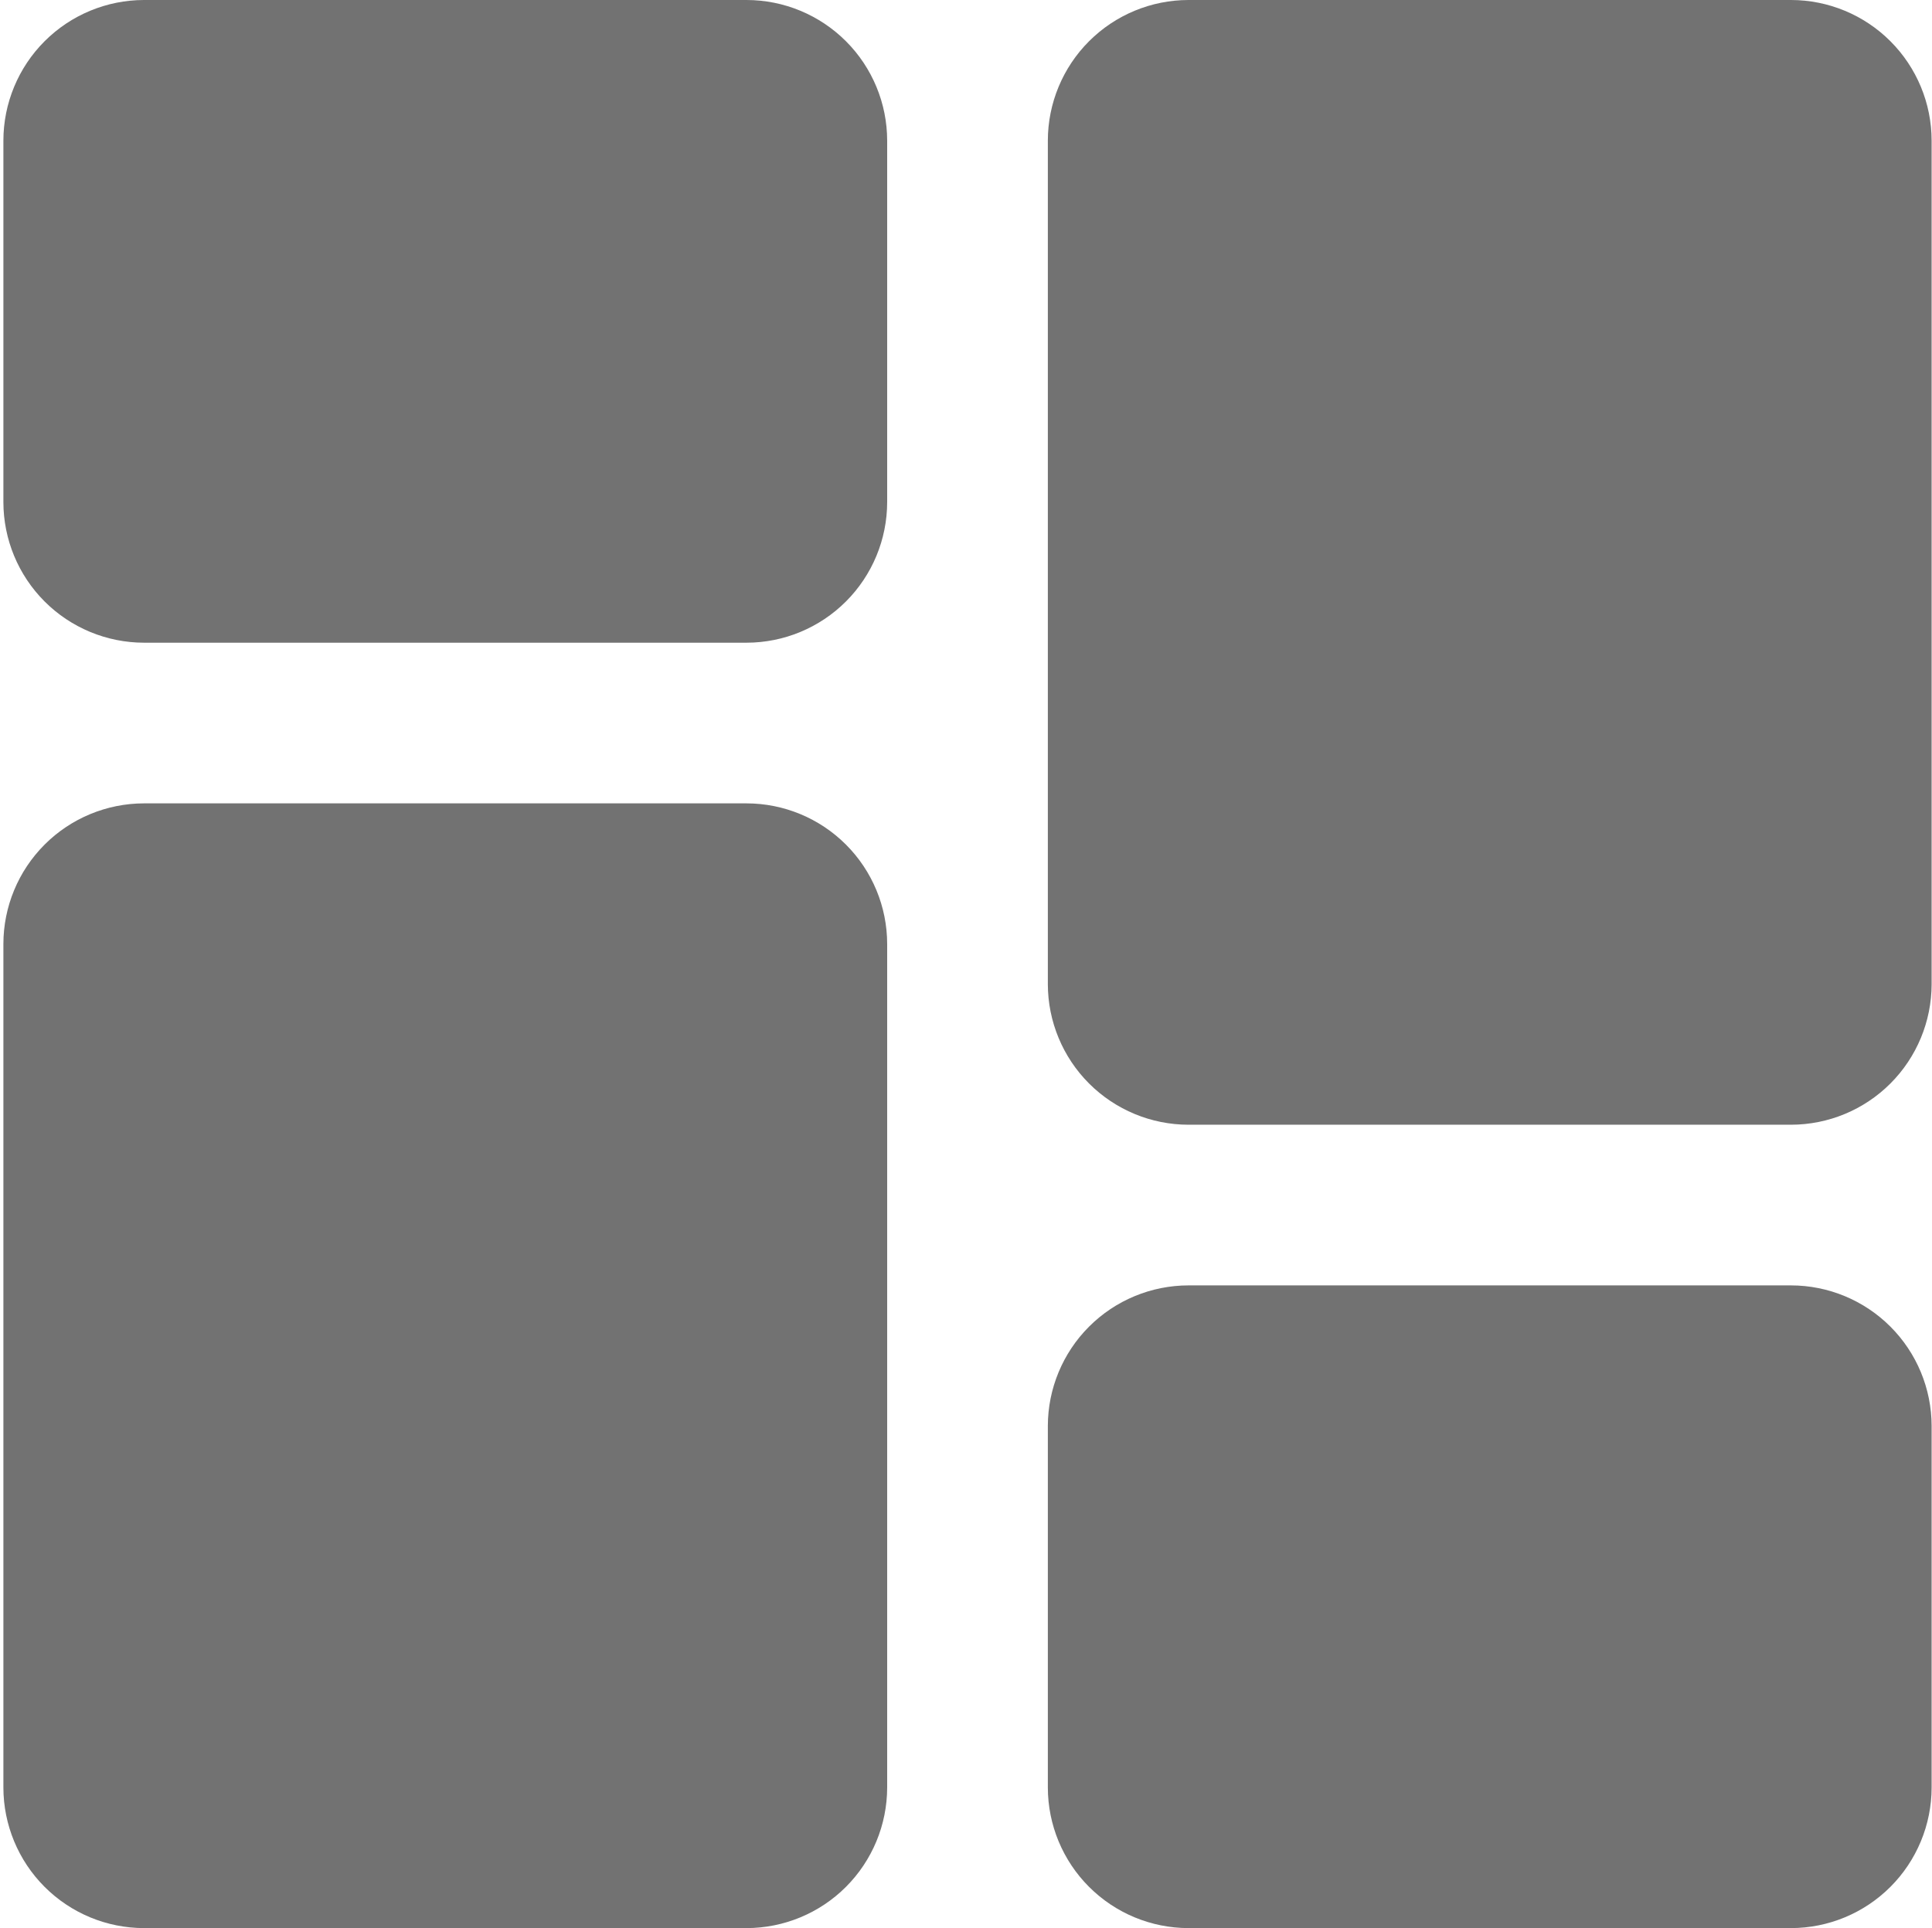 <svg width="513" height="512" viewBox="0 0 513 512" fill="none" xmlns="http://www.w3.org/2000/svg">
<g clip-path="url(#clip0)">
<path d="M198.232 0H38.232C28.334 0.011 18.845 3.948 11.846 10.946C4.847 17.945 0.911 27.434 0.9 37.332L0.9 133.332C0.91 143.23 4.846 152.72 11.845 159.72C18.844 166.72 28.334 170.657 38.232 170.668H198.232C208.131 170.658 217.621 166.721 224.621 159.721C231.621 152.722 235.558 143.231 235.568 133.332V37.332C235.557 27.434 231.619 17.944 224.62 10.945C217.62 3.946 208.13 0.01 198.232 0V0Z" fill="#727272"/>
<path d="M198.232 213.332H38.232C28.334 213.343 18.844 217.28 11.845 224.28C4.846 231.28 0.91 240.77 0.9 250.668L0.9 474.668C0.911 484.566 4.847 494.055 11.846 501.054C18.845 508.052 28.334 511.989 38.232 512H198.232C208.13 511.99 217.62 508.054 224.62 501.055C231.619 494.056 235.557 484.566 235.568 474.668V250.668C235.558 240.769 231.621 231.279 224.621 224.279C217.621 217.279 208.131 213.342 198.232 213.332V213.332Z" fill="#727272"/>
<path d="M475.568 341.332H315.568C305.669 341.342 296.178 345.279 289.179 352.279C282.179 359.279 278.242 368.769 278.232 378.668V474.668C278.243 484.566 282.18 494.056 289.18 501.055C296.179 508.054 305.67 511.99 315.568 512H475.568C485.466 511.989 494.955 508.052 501.954 501.054C508.952 494.055 512.889 484.566 512.9 474.668V378.668C512.89 368.77 508.954 359.28 501.955 352.28C494.956 345.28 485.466 341.343 475.568 341.332V341.332Z" fill="#727272"/>
<path d="M475.568 0H315.568C305.67 0.01 296.179 3.946 289.18 10.945C282.18 17.944 278.243 27.434 278.232 37.332V261.332C278.242 271.231 282.179 280.722 289.179 287.721C296.178 294.721 305.669 298.658 315.568 298.668H475.568C485.466 298.657 494.956 294.72 501.955 287.72C508.954 280.72 512.89 271.23 512.9 261.332V37.332C512.889 27.434 508.952 17.945 501.954 10.946C494.955 3.948 485.466 0.011 475.568 0V0Z" fill="#727272"/>
</g>
<defs>
<clipPath id="clip0">
<rect width="512" height="512" fill="white" transform="translate(0.9)"/>
</clipPath>
</defs>
</svg>
